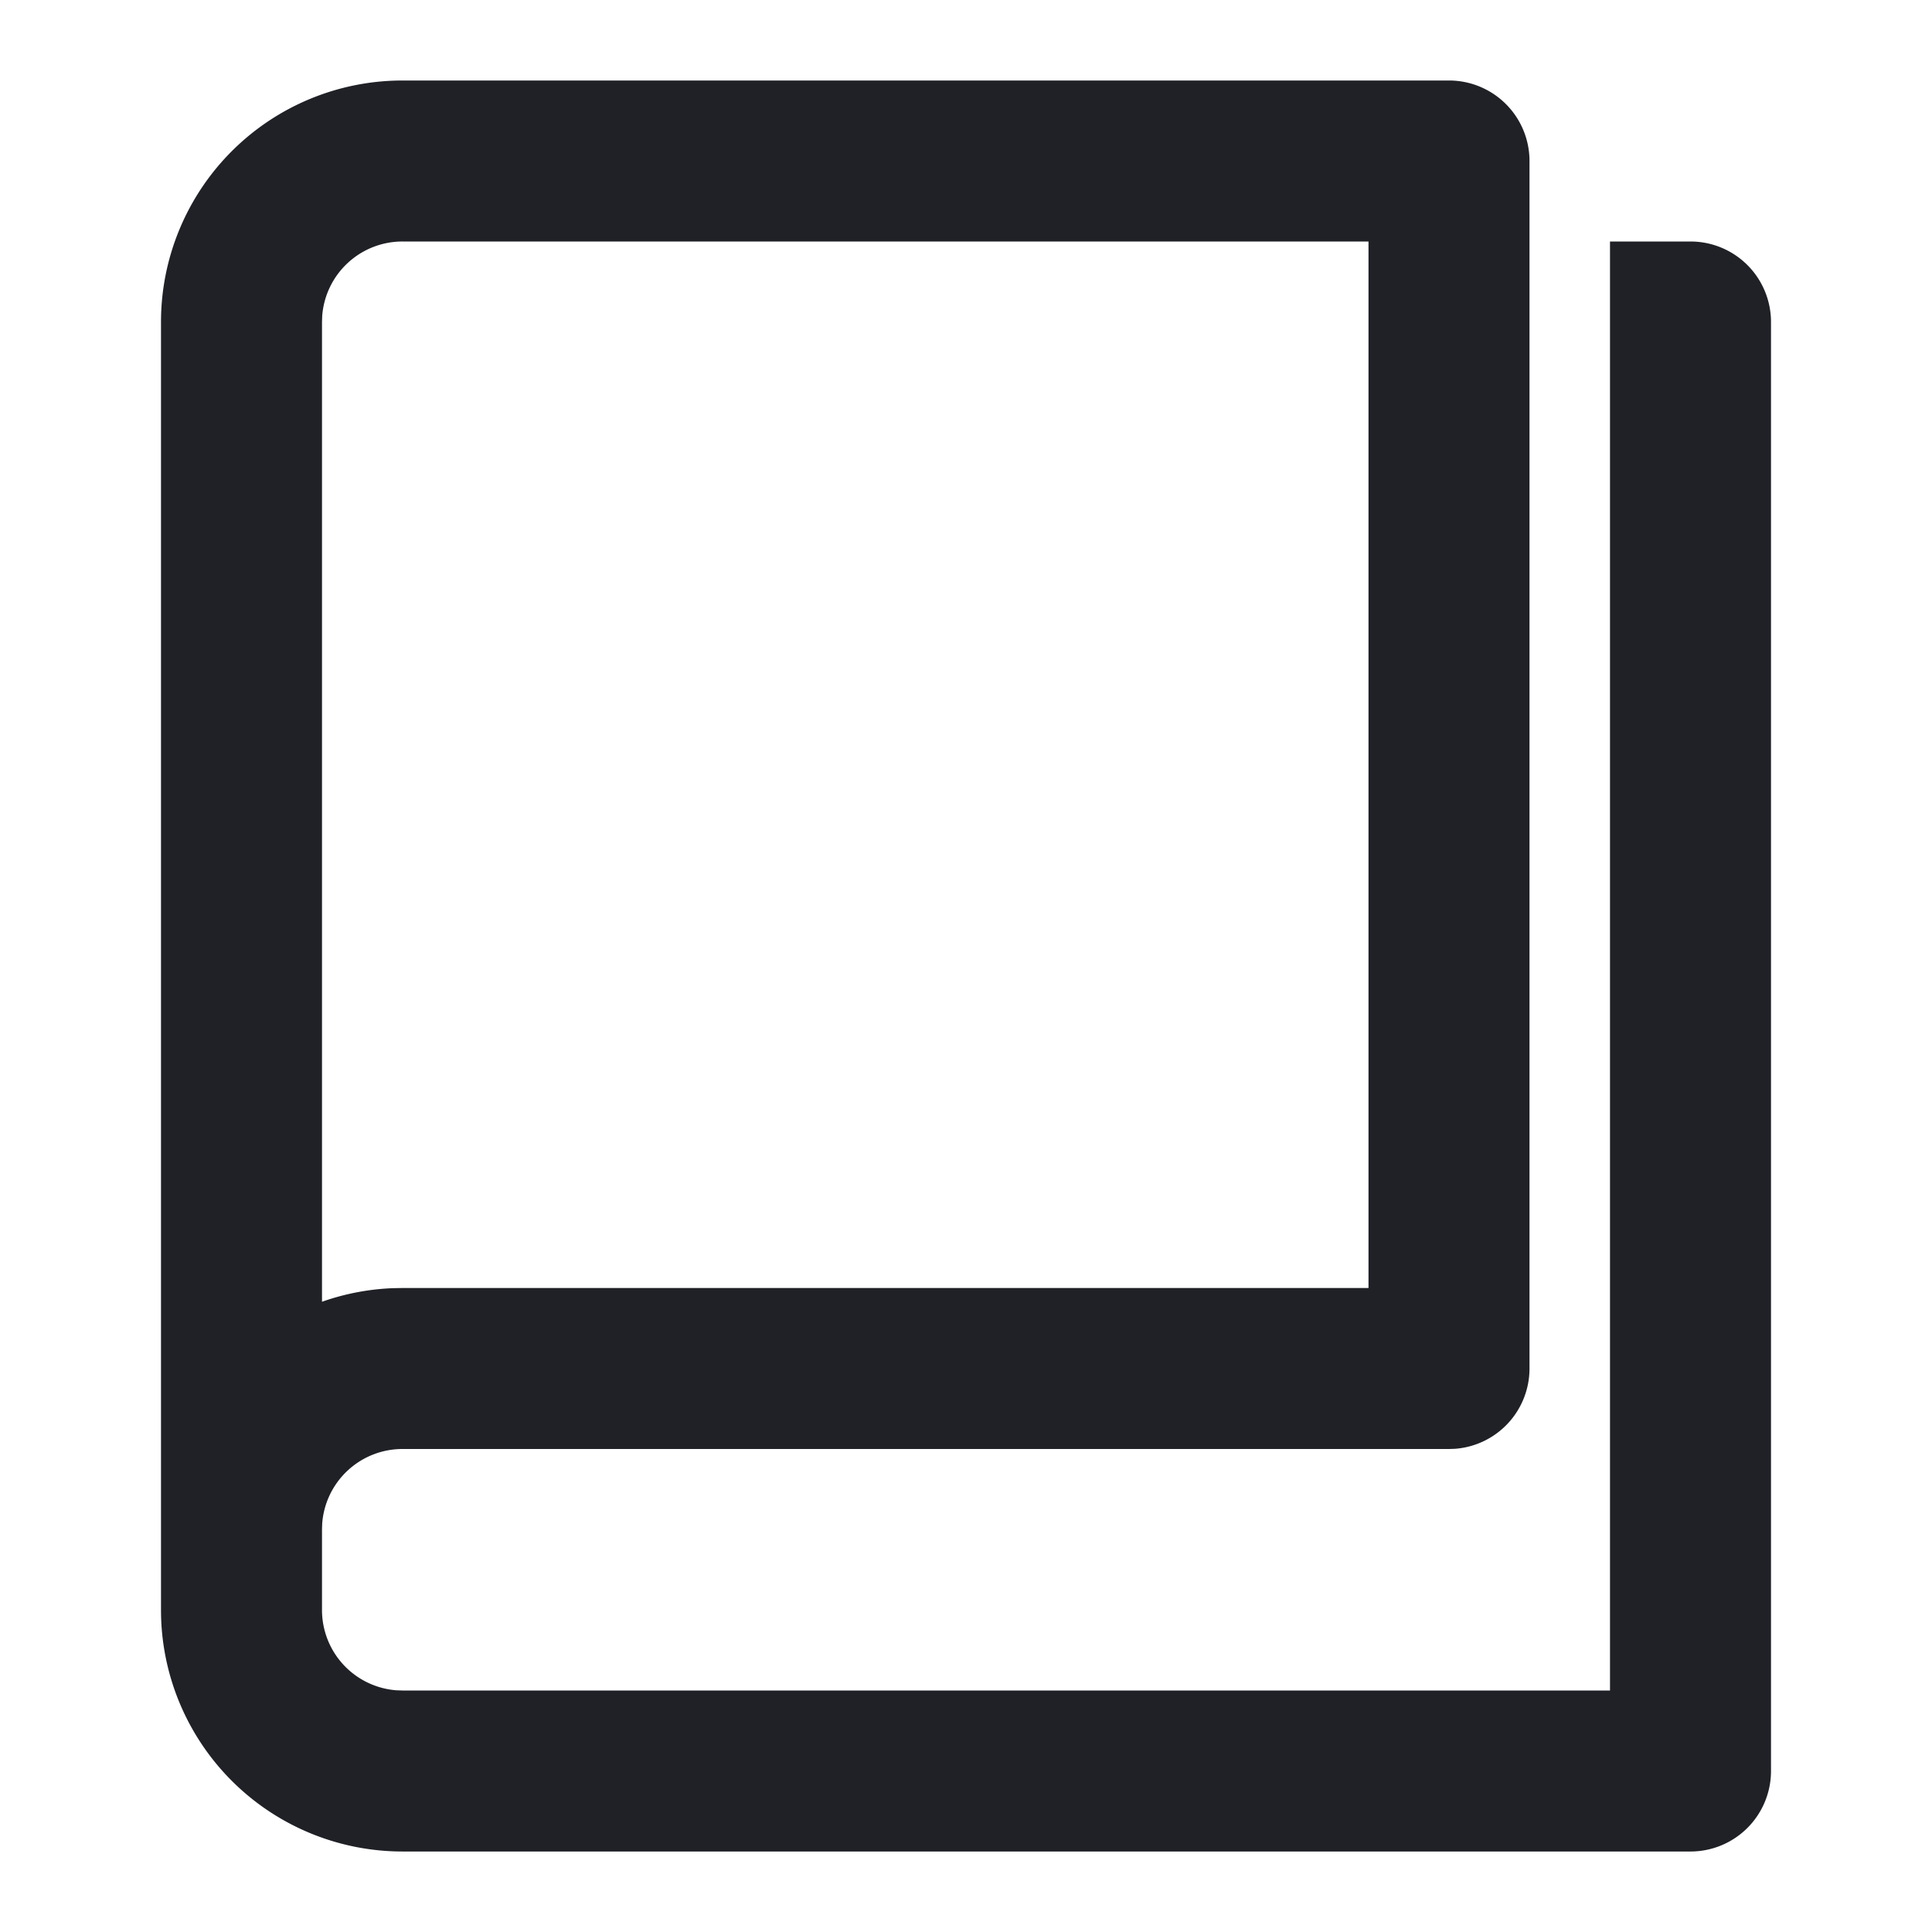 <?xml version="1.0" standalone="no"?><!DOCTYPE svg PUBLIC "-//W3C//DTD SVG 1.1//EN" "http://www.w3.org/Graphics/SVG/1.1/DTD/svg11.dtd"><svg class="icon" width="200px" height="200.00px" viewBox="0 0 1024 1024" version="1.1" xmlns="http://www.w3.org/2000/svg"><path d="M853.333 896V128h42.667a42.667 42.667 0 0 1 42.667 42.667v768a42.667 42.667 0 0 1-42.667 42.667H213.333a128 128 0 0 1-128-128V170.667a128 128 0 0 1 128-128h554.667a42.667 42.667 0 0 1 42.667 42.667v640a42.667 42.667 0 0 1-39.467 42.56L768 768H213.333a42.667 42.667 0 0 0-42.56 39.467L170.667 810.667v42.667a42.667 42.667 0 0 0 39.467 42.56L213.333 896h640zM725.333 128H213.333a42.667 42.667 0 0 0-42.56 39.467L170.667 170.667v519.296l0.533-0.192a127.595 127.595 0 0 1 37.248-7.019L213.333 682.667h512V128z" fill="#1F2126" /></svg>